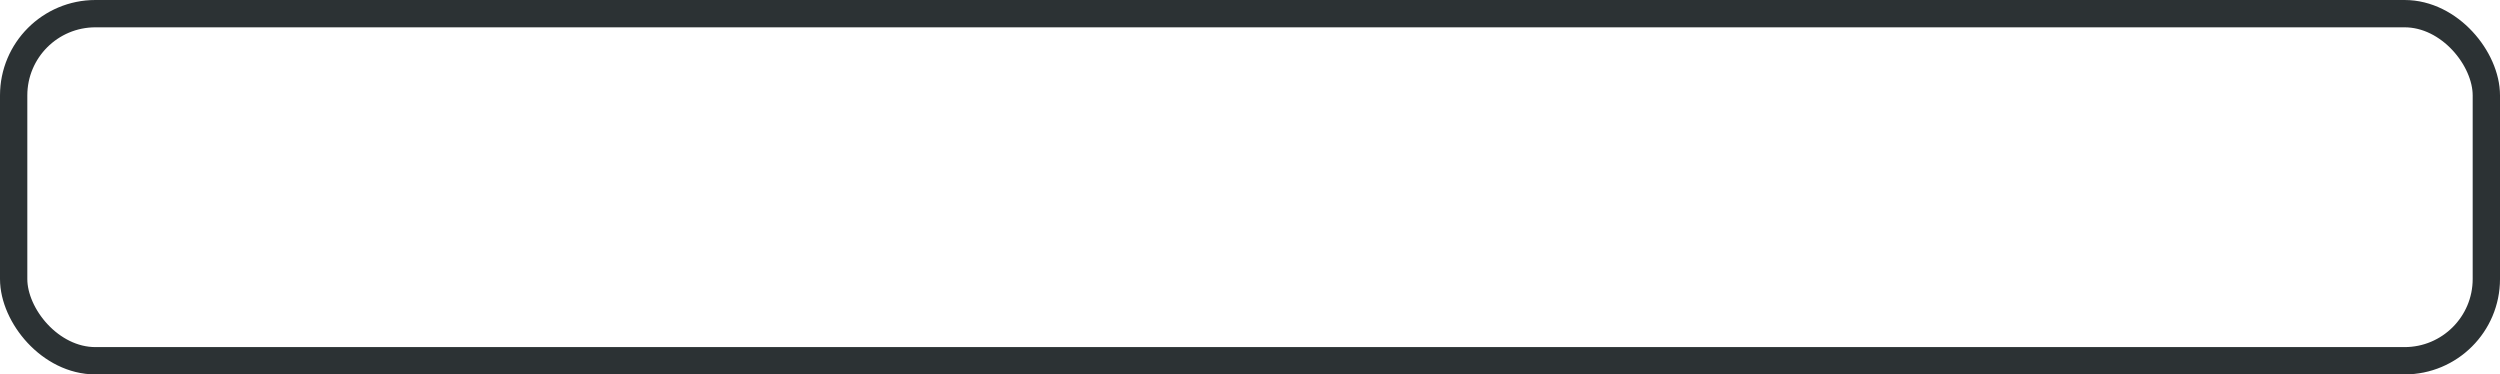 <svg xmlns="http://www.w3.org/2000/svg" viewBox="0 0 366.04 54.82"><defs><style>.cls-1{fill:none;stroke:#2c3234;stroke-miterlimit:10;stroke-width:4px;}</style></defs><g id="Layer_2" data-name="Layer 2"><g id="Layer_1-2" data-name="Layer 1"><g id="Layer_2-2" data-name="Layer 2"><g id="Layer_1-2-2" data-name="Layer 1-2"><rect class="cls-1" x="2" y="2" width="362.04" height="50.82" rx="11.97"/></g></g></g></g></svg>